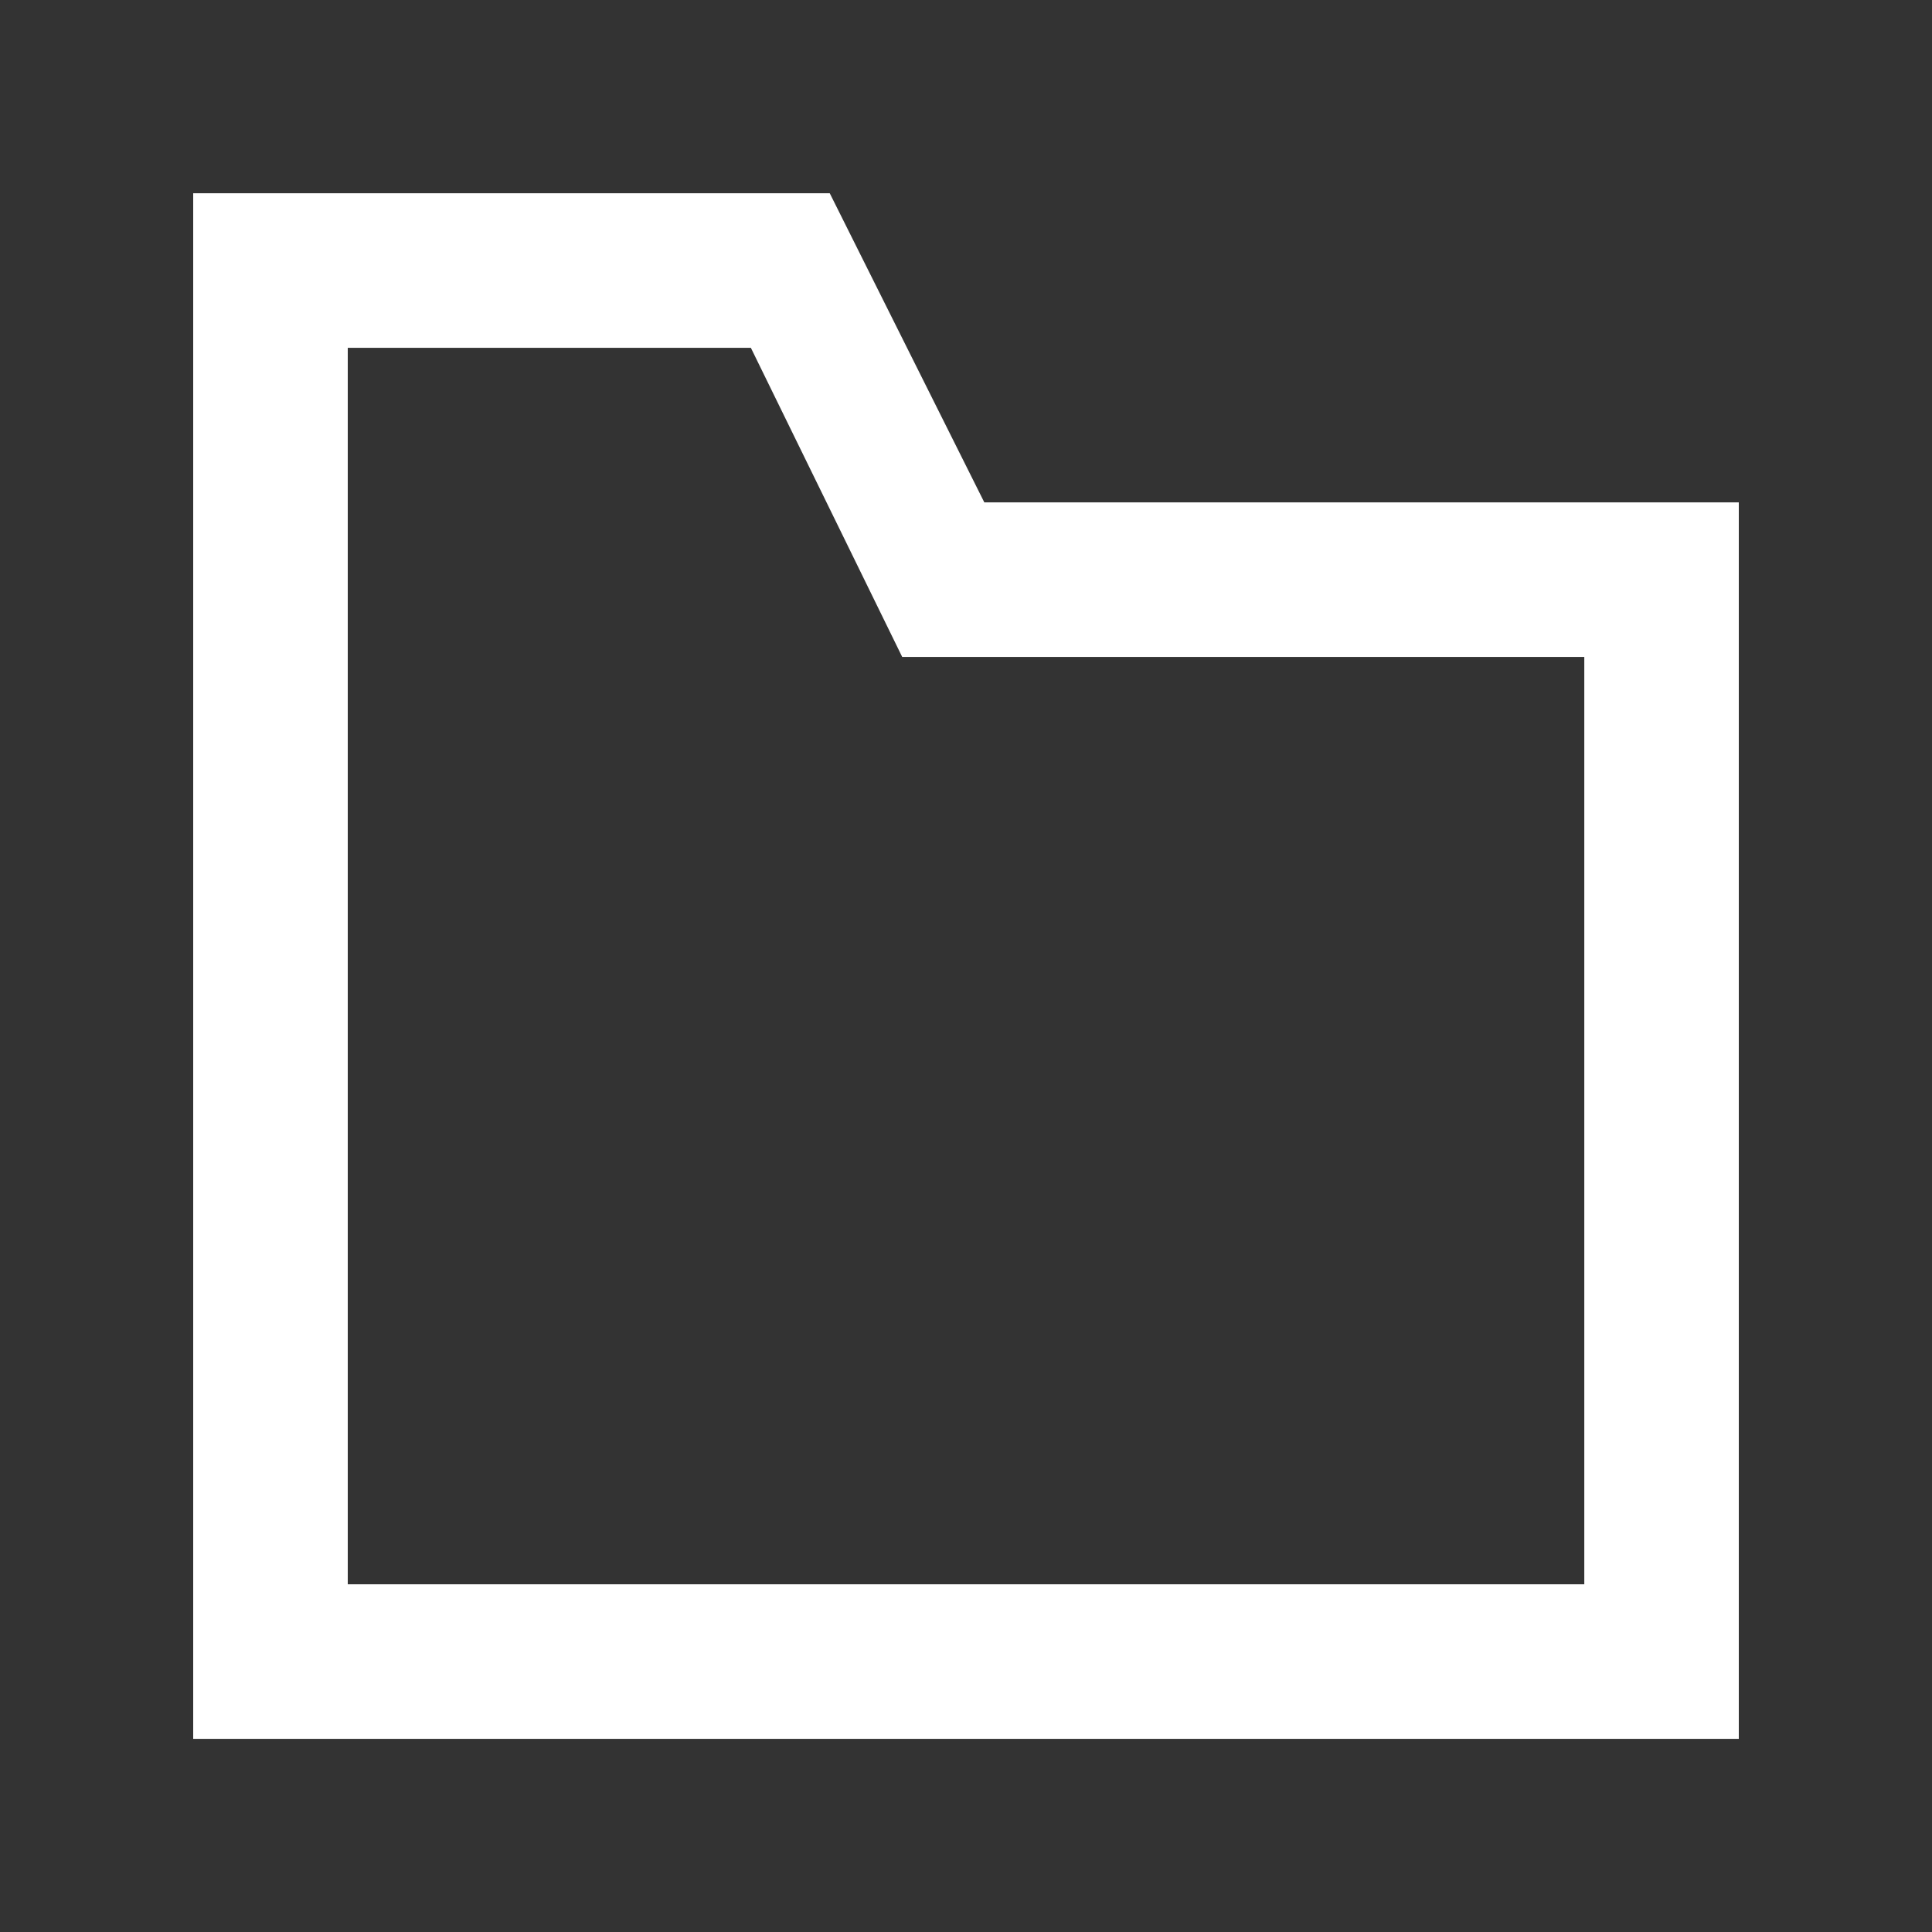 <!-- Generated by IcoMoon.io -->
<svg version="1.1" xmlns="http://www.w3.org/2000/svg" width="40" height="40" viewBox="0 0 40 40">
<rect x="0" y="0" width="40" height="40" fill="#333333" stroke="none"/>
<title>mp-folder-5</title>
<path fill="#fff" d="M32.8 32.801h-25.6v-25.6h8.346l3.133 6.4h14.122v19.2zM20.379 10.401l-3.2-6.4h-13.179v32h32v-25.6h-15.621z"></path>
</svg>
